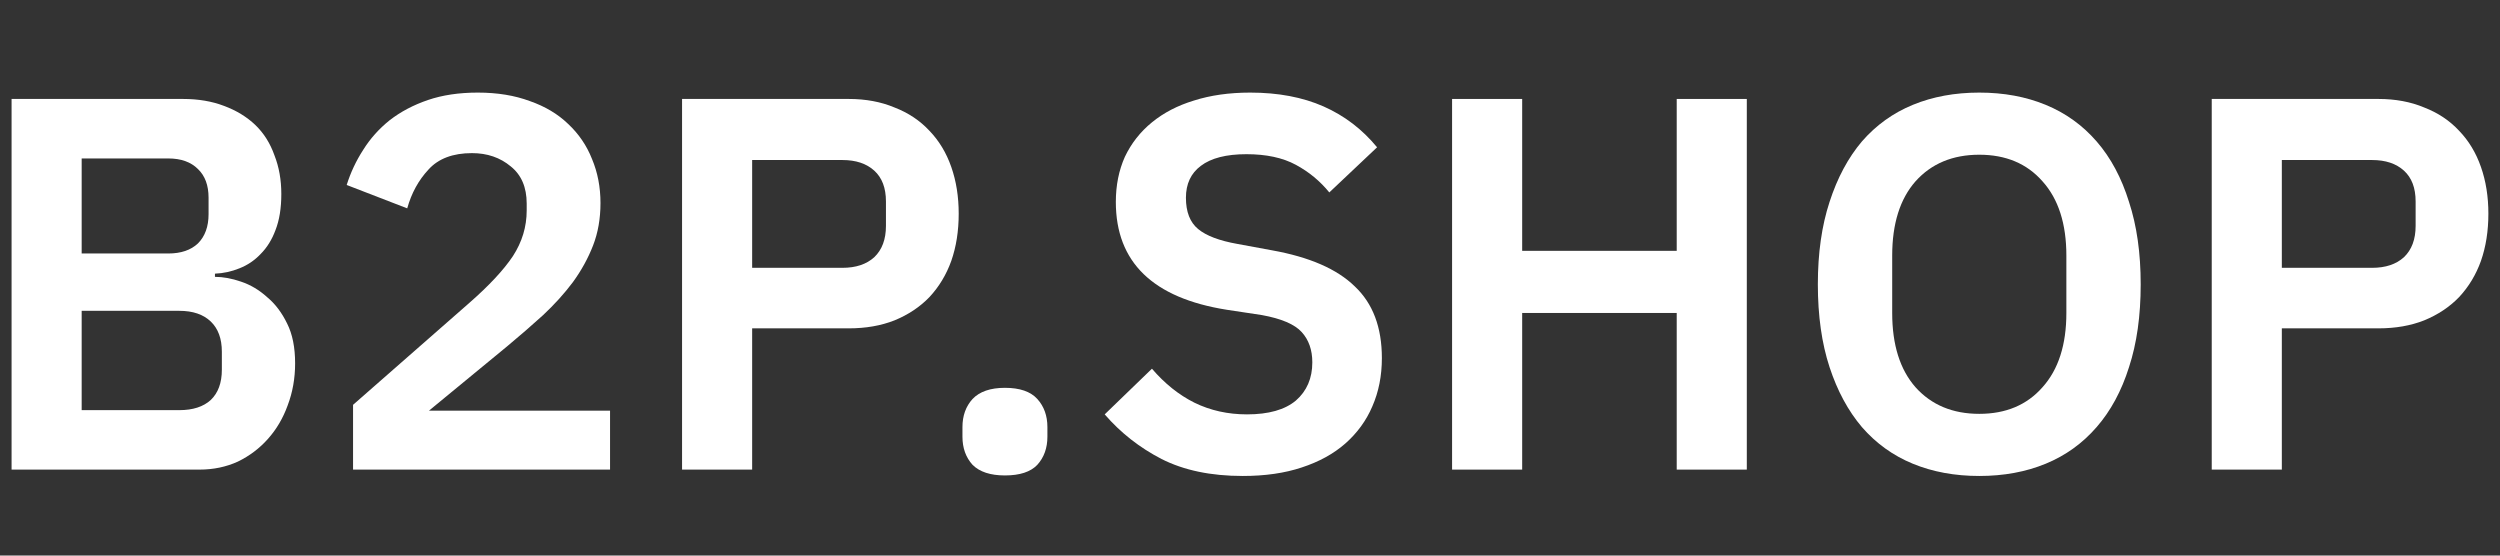 <svg width="108" height="24" viewBox="0 0 108 24" fill="none" xmlns="http://www.w3.org/2000/svg">
<rect x="0" y="0" width="108" height="24" fill="#333333" stroke="none"/>
<path d="M95.547 20.287V4.275H102.75C103.484 4.275 104.141 4.398 104.722 4.642C105.319 4.872 105.824 5.208 106.236 5.652C106.649 6.08 106.963 6.6 107.177 7.212C107.391 7.823 107.498 8.496 107.498 9.23C107.498 9.98 107.391 10.66 107.177 11.272C106.963 11.868 106.649 12.388 106.236 12.832C105.824 13.26 105.319 13.596 104.722 13.841C104.141 14.07 103.484 14.185 102.75 14.185H98.575V20.287H95.547ZM98.575 11.57H102.474C103.056 11.57 103.514 11.417 103.851 11.111C104.187 10.79 104.355 10.339 104.355 9.758V8.703C104.355 8.121 104.187 7.678 103.851 7.372C103.514 7.066 103.056 6.913 102.474 6.913H98.575V11.57Z" fill="white"/>
<path d="M85.505 20.562C84.45 20.562 83.494 20.386 82.637 20.034C81.781 19.683 81.047 19.155 80.435 18.451C79.839 17.748 79.372 16.884 79.036 15.859C78.7 14.835 78.531 13.642 78.531 12.281C78.531 10.935 78.7 9.75 79.036 8.725C79.372 7.686 79.839 6.814 80.435 6.11C81.047 5.407 81.781 4.879 82.637 4.528C83.494 4.176 84.45 4 85.505 4C86.56 4 87.516 4.176 88.372 4.528C89.228 4.879 89.963 5.407 90.574 6.11C91.186 6.814 91.652 7.686 91.974 8.725C92.31 9.75 92.478 10.935 92.478 12.281C92.478 13.642 92.31 14.835 91.974 15.859C91.652 16.884 91.186 17.748 90.574 18.451C89.963 19.155 89.228 19.683 88.372 20.034C87.516 20.386 86.56 20.562 85.505 20.562ZM85.505 17.878C86.652 17.878 87.561 17.496 88.234 16.731C88.923 15.966 89.267 14.896 89.267 13.52V11.042C89.267 9.666 88.923 8.595 88.234 7.831C87.561 7.066 86.652 6.684 85.505 6.684C84.358 6.684 83.44 7.066 82.752 7.831C82.079 8.595 81.743 9.666 81.743 11.042V13.52C81.743 14.896 82.079 15.966 82.752 16.731C83.44 17.496 84.358 17.878 85.505 17.878Z" fill="white"/>
<path d="M72.434 13.52H65.758V20.287H62.73V4.275H65.758V10.836H72.434V4.275H75.462V20.287H72.434V13.52Z" fill="white"/>
<path d="M53.687 20.562C52.31 20.562 51.141 20.317 50.177 19.828C49.229 19.338 48.411 18.696 47.723 17.901L49.764 15.928C50.315 16.57 50.926 17.06 51.599 17.396C52.288 17.733 53.044 17.901 53.87 17.901C54.803 17.901 55.507 17.702 55.981 17.305C56.455 16.892 56.692 16.341 56.692 15.653C56.692 15.118 56.539 14.682 56.233 14.345C55.927 14.009 55.354 13.764 54.513 13.611L52.999 13.382C49.803 12.877 48.204 11.325 48.204 8.725C48.204 8.007 48.334 7.357 48.594 6.776C48.87 6.194 49.26 5.697 49.764 5.285C50.269 4.872 50.873 4.558 51.576 4.344C52.295 4.115 53.106 4 54.008 4C55.216 4 56.271 4.199 57.173 4.596C58.076 4.994 58.848 5.583 59.49 6.363L57.426 8.313C57.028 7.823 56.547 7.426 55.981 7.12C55.415 6.814 54.704 6.661 53.847 6.661C52.976 6.661 52.318 6.829 51.875 7.166C51.446 7.487 51.232 7.946 51.232 8.542C51.232 9.154 51.408 9.605 51.76 9.895C52.112 10.186 52.678 10.4 53.457 10.538L54.948 10.813C56.569 11.103 57.762 11.623 58.527 12.373C59.307 13.107 59.697 14.139 59.697 15.47C59.697 16.234 59.559 16.93 59.284 17.557C59.024 18.169 58.634 18.704 58.114 19.163C57.609 19.606 56.982 19.95 56.233 20.195C55.499 20.44 54.65 20.562 53.687 20.562Z" fill="white"/>
<path d="M43.413 20.539C42.786 20.539 42.32 20.386 42.014 20.08C41.723 19.759 41.578 19.354 41.578 18.864V18.451C41.578 17.962 41.723 17.557 42.014 17.236C42.32 16.915 42.786 16.754 43.413 16.754C44.056 16.754 44.522 16.915 44.812 17.236C45.103 17.557 45.248 17.962 45.248 18.451V18.864C45.248 19.354 45.103 19.759 44.812 20.08C44.522 20.386 44.056 20.539 43.413 20.539Z" fill="white"/>
<path d="M29.465 20.287V4.275H36.668C37.402 4.275 38.059 4.398 38.64 4.642C39.237 4.872 39.742 5.208 40.154 5.652C40.567 6.08 40.881 6.6 41.095 7.212C41.309 7.823 41.416 8.496 41.416 9.23C41.416 9.98 41.309 10.66 41.095 11.272C40.881 11.868 40.567 12.388 40.154 12.832C39.742 13.26 39.237 13.596 38.64 13.841C38.059 14.07 37.402 14.185 36.668 14.185H32.493V20.287H29.465ZM32.493 11.57H36.392C36.974 11.57 37.432 11.417 37.769 11.111C38.105 10.79 38.273 10.339 38.273 9.758V8.703C38.273 8.121 38.105 7.678 37.769 7.372C37.432 7.066 36.974 6.913 36.392 6.913H32.493V11.57Z" fill="white"/>
<path d="M26.354 20.287H15.252V17.488L20.276 13.084C21.132 12.335 21.759 11.662 22.157 11.065C22.554 10.454 22.753 9.796 22.753 9.092V8.794C22.753 8.091 22.523 7.556 22.065 7.189C21.606 6.806 21.048 6.615 20.39 6.615C19.564 6.615 18.937 6.852 18.509 7.326C18.081 7.785 17.775 8.343 17.592 9.001L14.977 7.991C15.145 7.456 15.382 6.951 15.688 6.477C15.993 5.988 16.376 5.56 16.835 5.193C17.309 4.826 17.859 4.535 18.486 4.321C19.113 4.107 19.832 4 20.642 4C21.484 4 22.233 4.122 22.89 4.367C23.548 4.596 24.099 4.925 24.542 5.353C25.001 5.782 25.345 6.286 25.574 6.867C25.819 7.448 25.941 8.083 25.941 8.771C25.941 9.444 25.834 10.056 25.62 10.606C25.406 11.157 25.116 11.684 24.749 12.189C24.381 12.679 23.953 13.153 23.464 13.611C22.975 14.055 22.455 14.506 21.904 14.965L18.532 17.74H26.354V20.287Z" fill="white"/>
<path d="M0.5 4.275H7.909C8.567 4.275 9.156 4.375 9.676 4.574C10.211 4.772 10.662 5.048 11.029 5.399C11.396 5.751 11.671 6.187 11.855 6.707C12.054 7.212 12.153 7.77 12.153 8.381C12.153 8.993 12.069 9.513 11.901 9.941C11.748 10.354 11.534 10.698 11.258 10.974C10.998 11.249 10.693 11.455 10.341 11.593C10.004 11.73 9.653 11.807 9.286 11.822V11.96C9.637 11.96 10.012 12.029 10.41 12.166C10.822 12.304 11.197 12.526 11.534 12.832C11.885 13.122 12.176 13.505 12.405 13.979C12.635 14.437 12.749 15.011 12.749 15.699C12.749 16.341 12.642 16.945 12.428 17.511C12.229 18.062 11.947 18.543 11.579 18.956C11.213 19.369 10.777 19.698 10.272 19.943C9.767 20.172 9.217 20.287 8.62 20.287H0.5V4.275ZM3.528 17.718H7.749C8.33 17.718 8.781 17.572 9.102 17.282C9.423 16.976 9.584 16.54 9.584 15.974V15.194C9.584 14.629 9.423 14.193 9.102 13.887C8.781 13.581 8.33 13.428 7.749 13.428H3.528V17.718ZM3.528 10.951H7.267C7.818 10.951 8.246 10.805 8.552 10.515C8.857 10.209 9.01 9.788 9.01 9.253V8.542C9.01 8.007 8.857 7.594 8.552 7.303C8.246 6.997 7.818 6.845 7.267 6.845H3.528V10.951Z" fill="white"/>
</svg>
